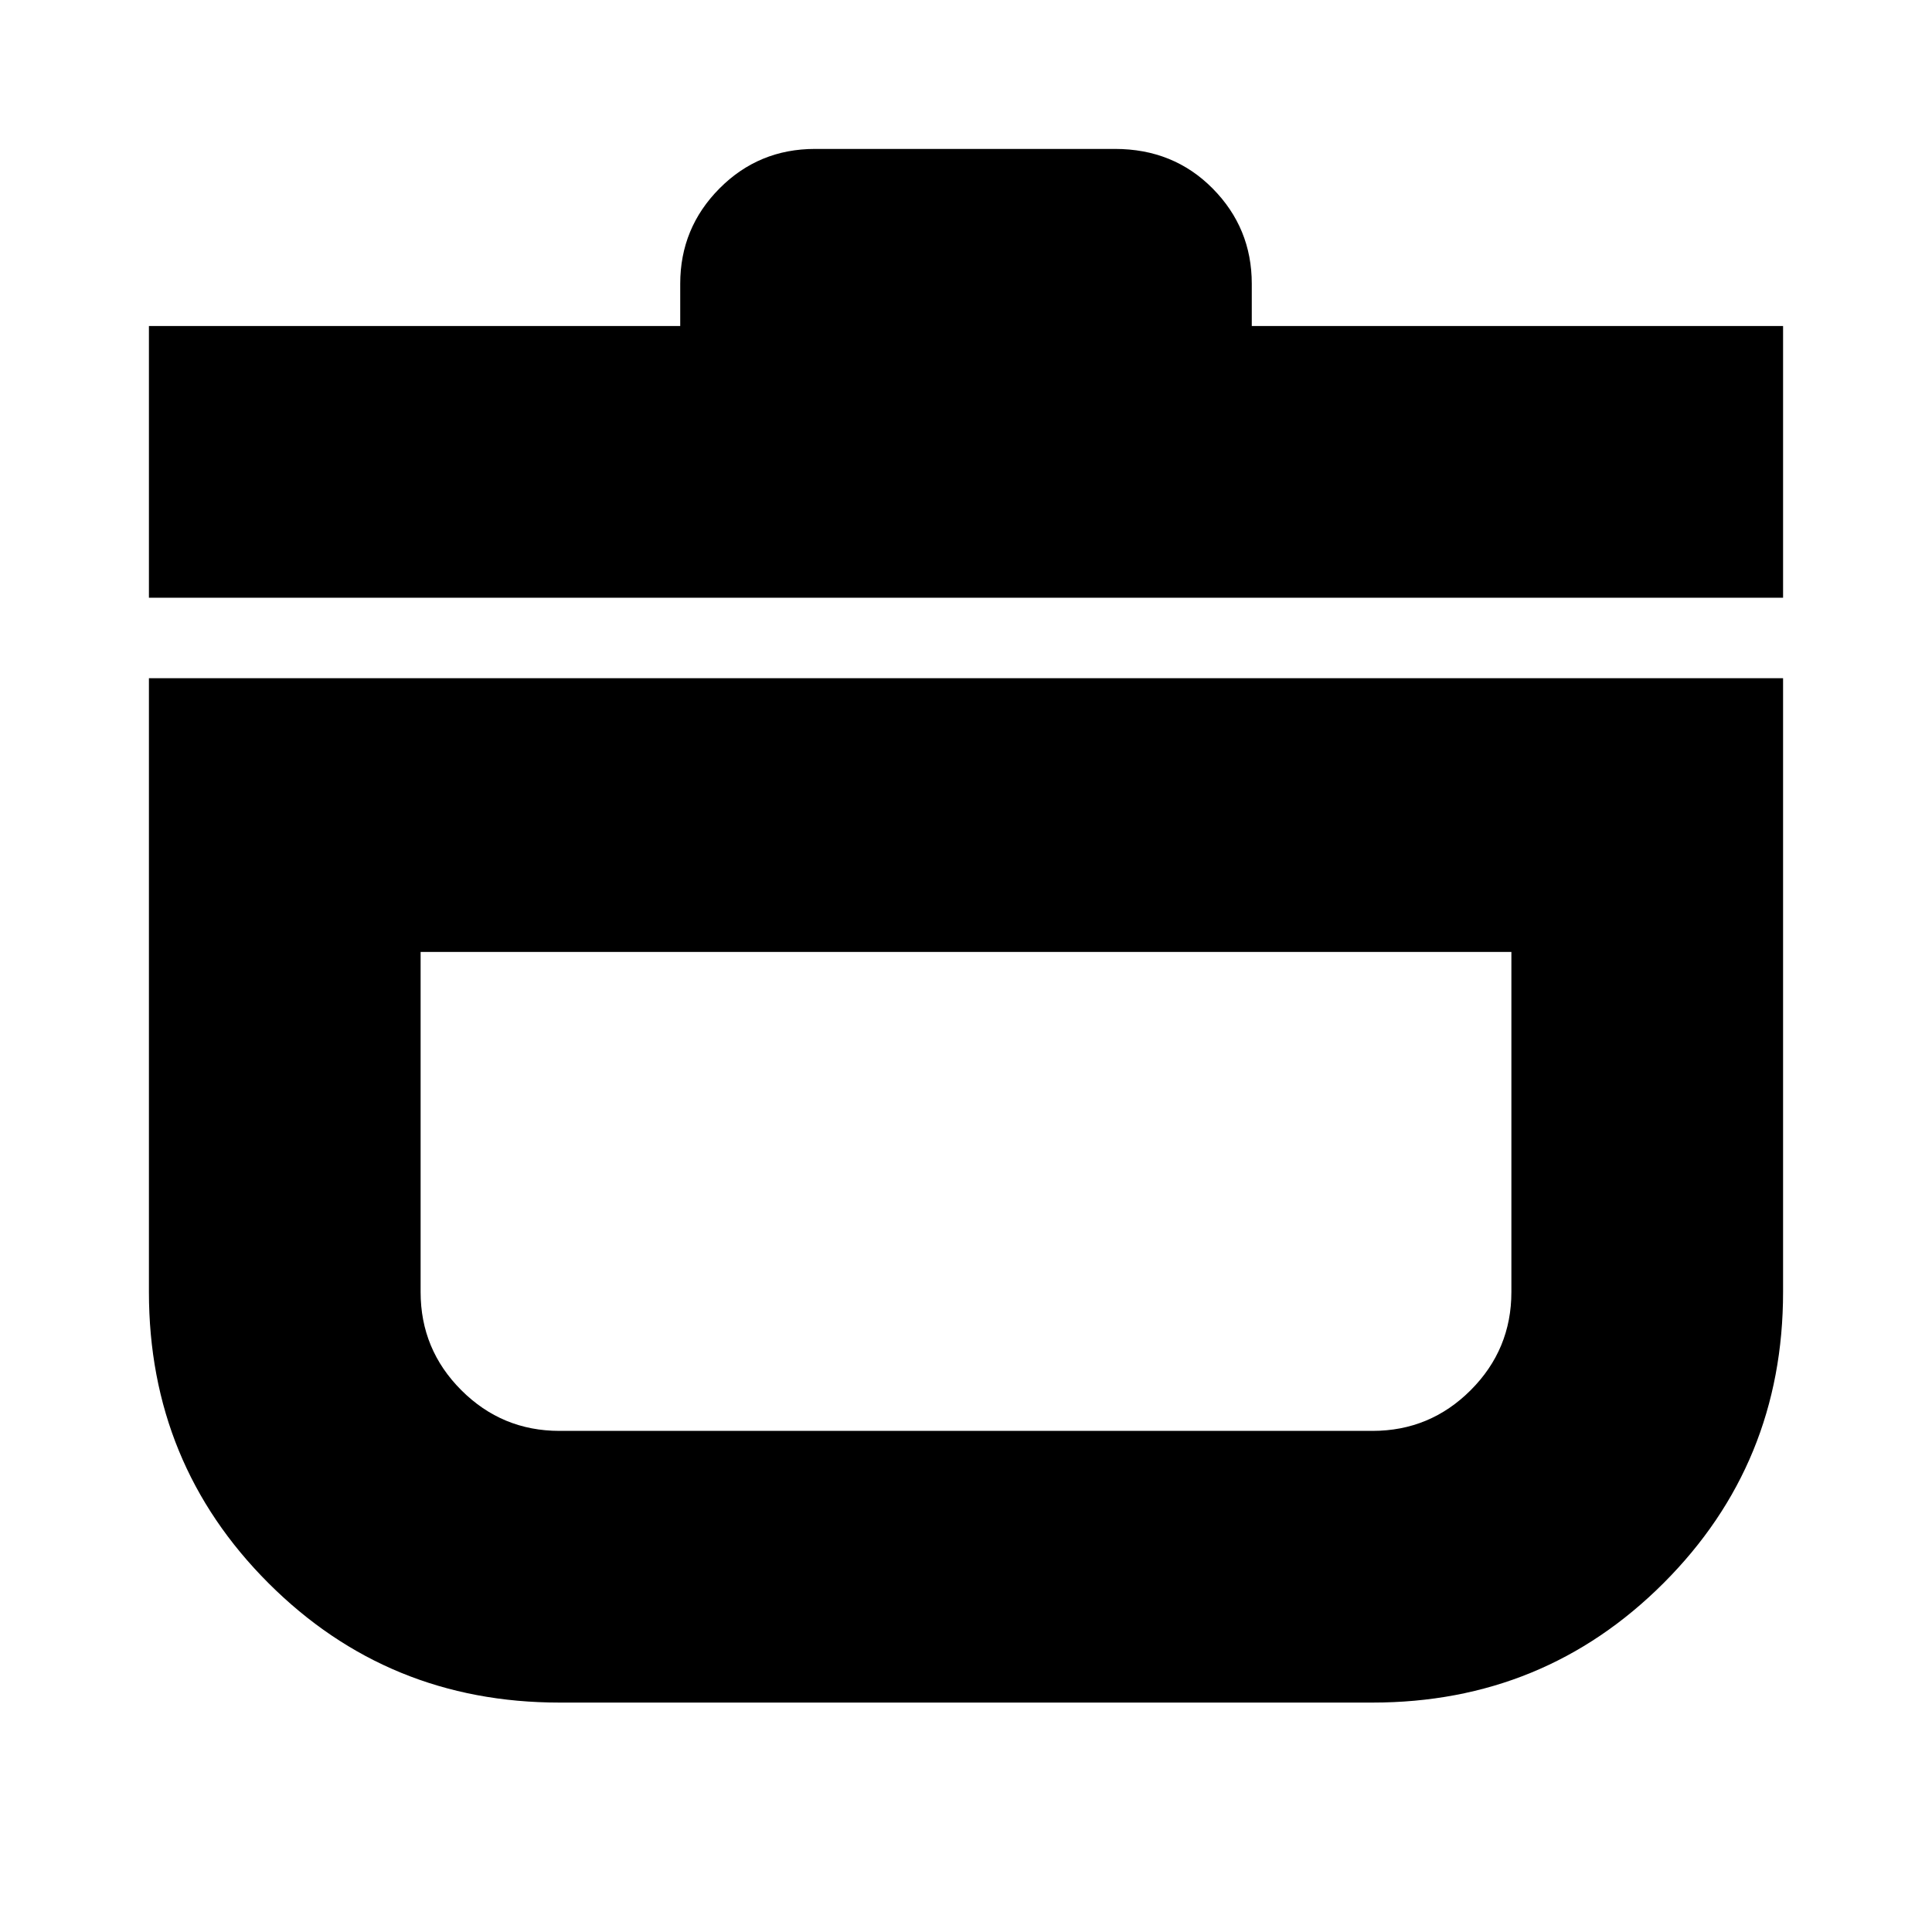 <svg xmlns="http://www.w3.org/2000/svg" height="24" viewBox="0 -960 960 960" width="24"><path d="M74-623h812v305q0 85.25-59.375 144.625T682-114H278q-85.25 0-144.625-59.375T74-318v-305Zm135 136v169q0 28.55 20.225 48.775Q249.45-249 278-249h404q28.55 0 48.775-20.225Q751-289.45 751-318v-169H209ZM74-663v-135h264v-21q0-27.7 19.5-47.35Q377-886 405-886h149q29.1 0 48.55 19.65Q622-846.7 622-819v21h264v135H74Zm406 294Z"/></svg>